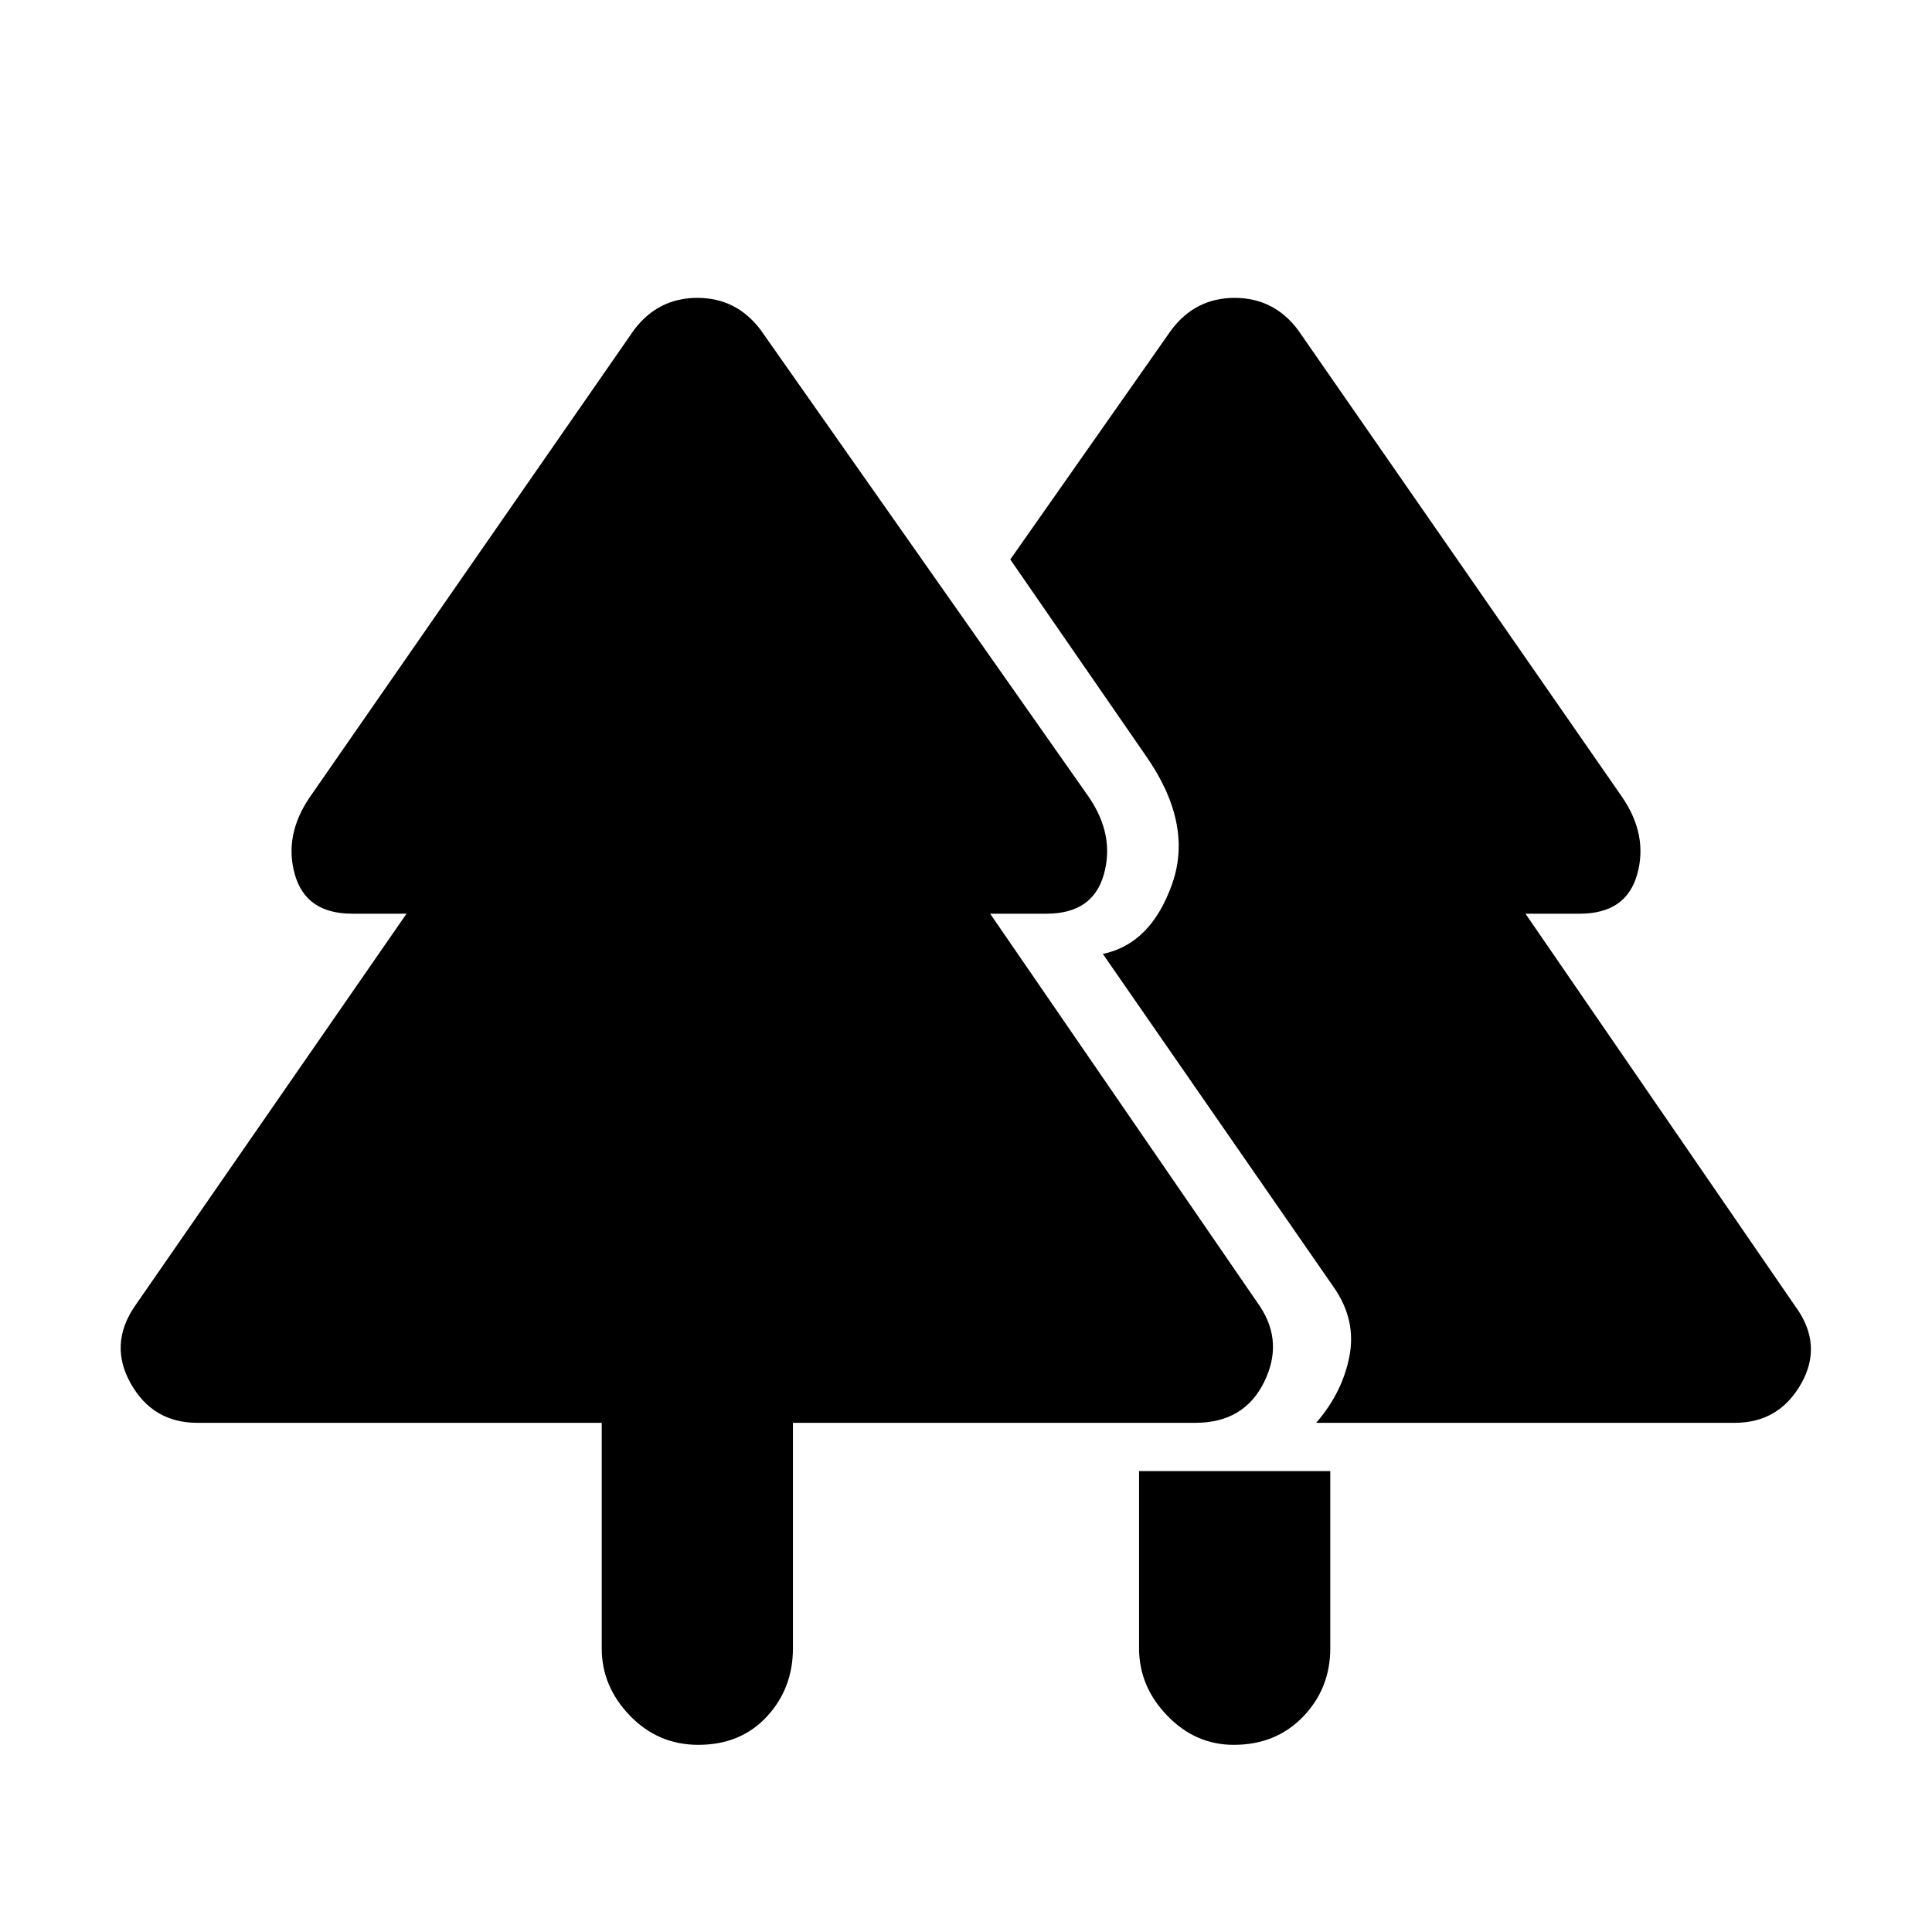 <svg xmlns="http://www.w3.org/2000/svg" height="40" width="40"><path d="M25.542 36.125q-.792 0-1.375-.604-.584-.604-.584-1.396v-3.667h3.959v3.667q0 .833-.563 1.417-.562.583-1.437.583Zm-11.084 0q-.833 0-1.416-.604-.584-.604-.584-1.396v-4.667H4.083q-.916 0-1.375-.812-.458-.813.084-1.604l5.625-8.125H7.292q-.959 0-1.188-.813-.229-.812.313-1.604l6.708-9.667q.5-.666 1.313-.666.812 0 1.312.666l6.792 9.667q.541.792.312 1.604-.229.813-1.187.813H20.5l5.583 8.125q.5.75.084 1.583-.417.833-1.417.833h-8.333v4.667q0 .833-.542 1.417-.542.583-1.417.583Zm12.792-6.667q.542-.625.688-1.375.145-.75-.313-1.416l-4.792-6.917q1-.208 1.438-1.458.437-1.25-.563-2.667l-2.791-4.042 3.333-4.75q.5-.666 1.312-.666.813 0 1.313.666l6.708 9.667q.542.792.313 1.604-.229.813-1.188.813h-1.125l5.584 8.125q.583.791.125 1.604-.459.812-1.375.812Z"/></svg>